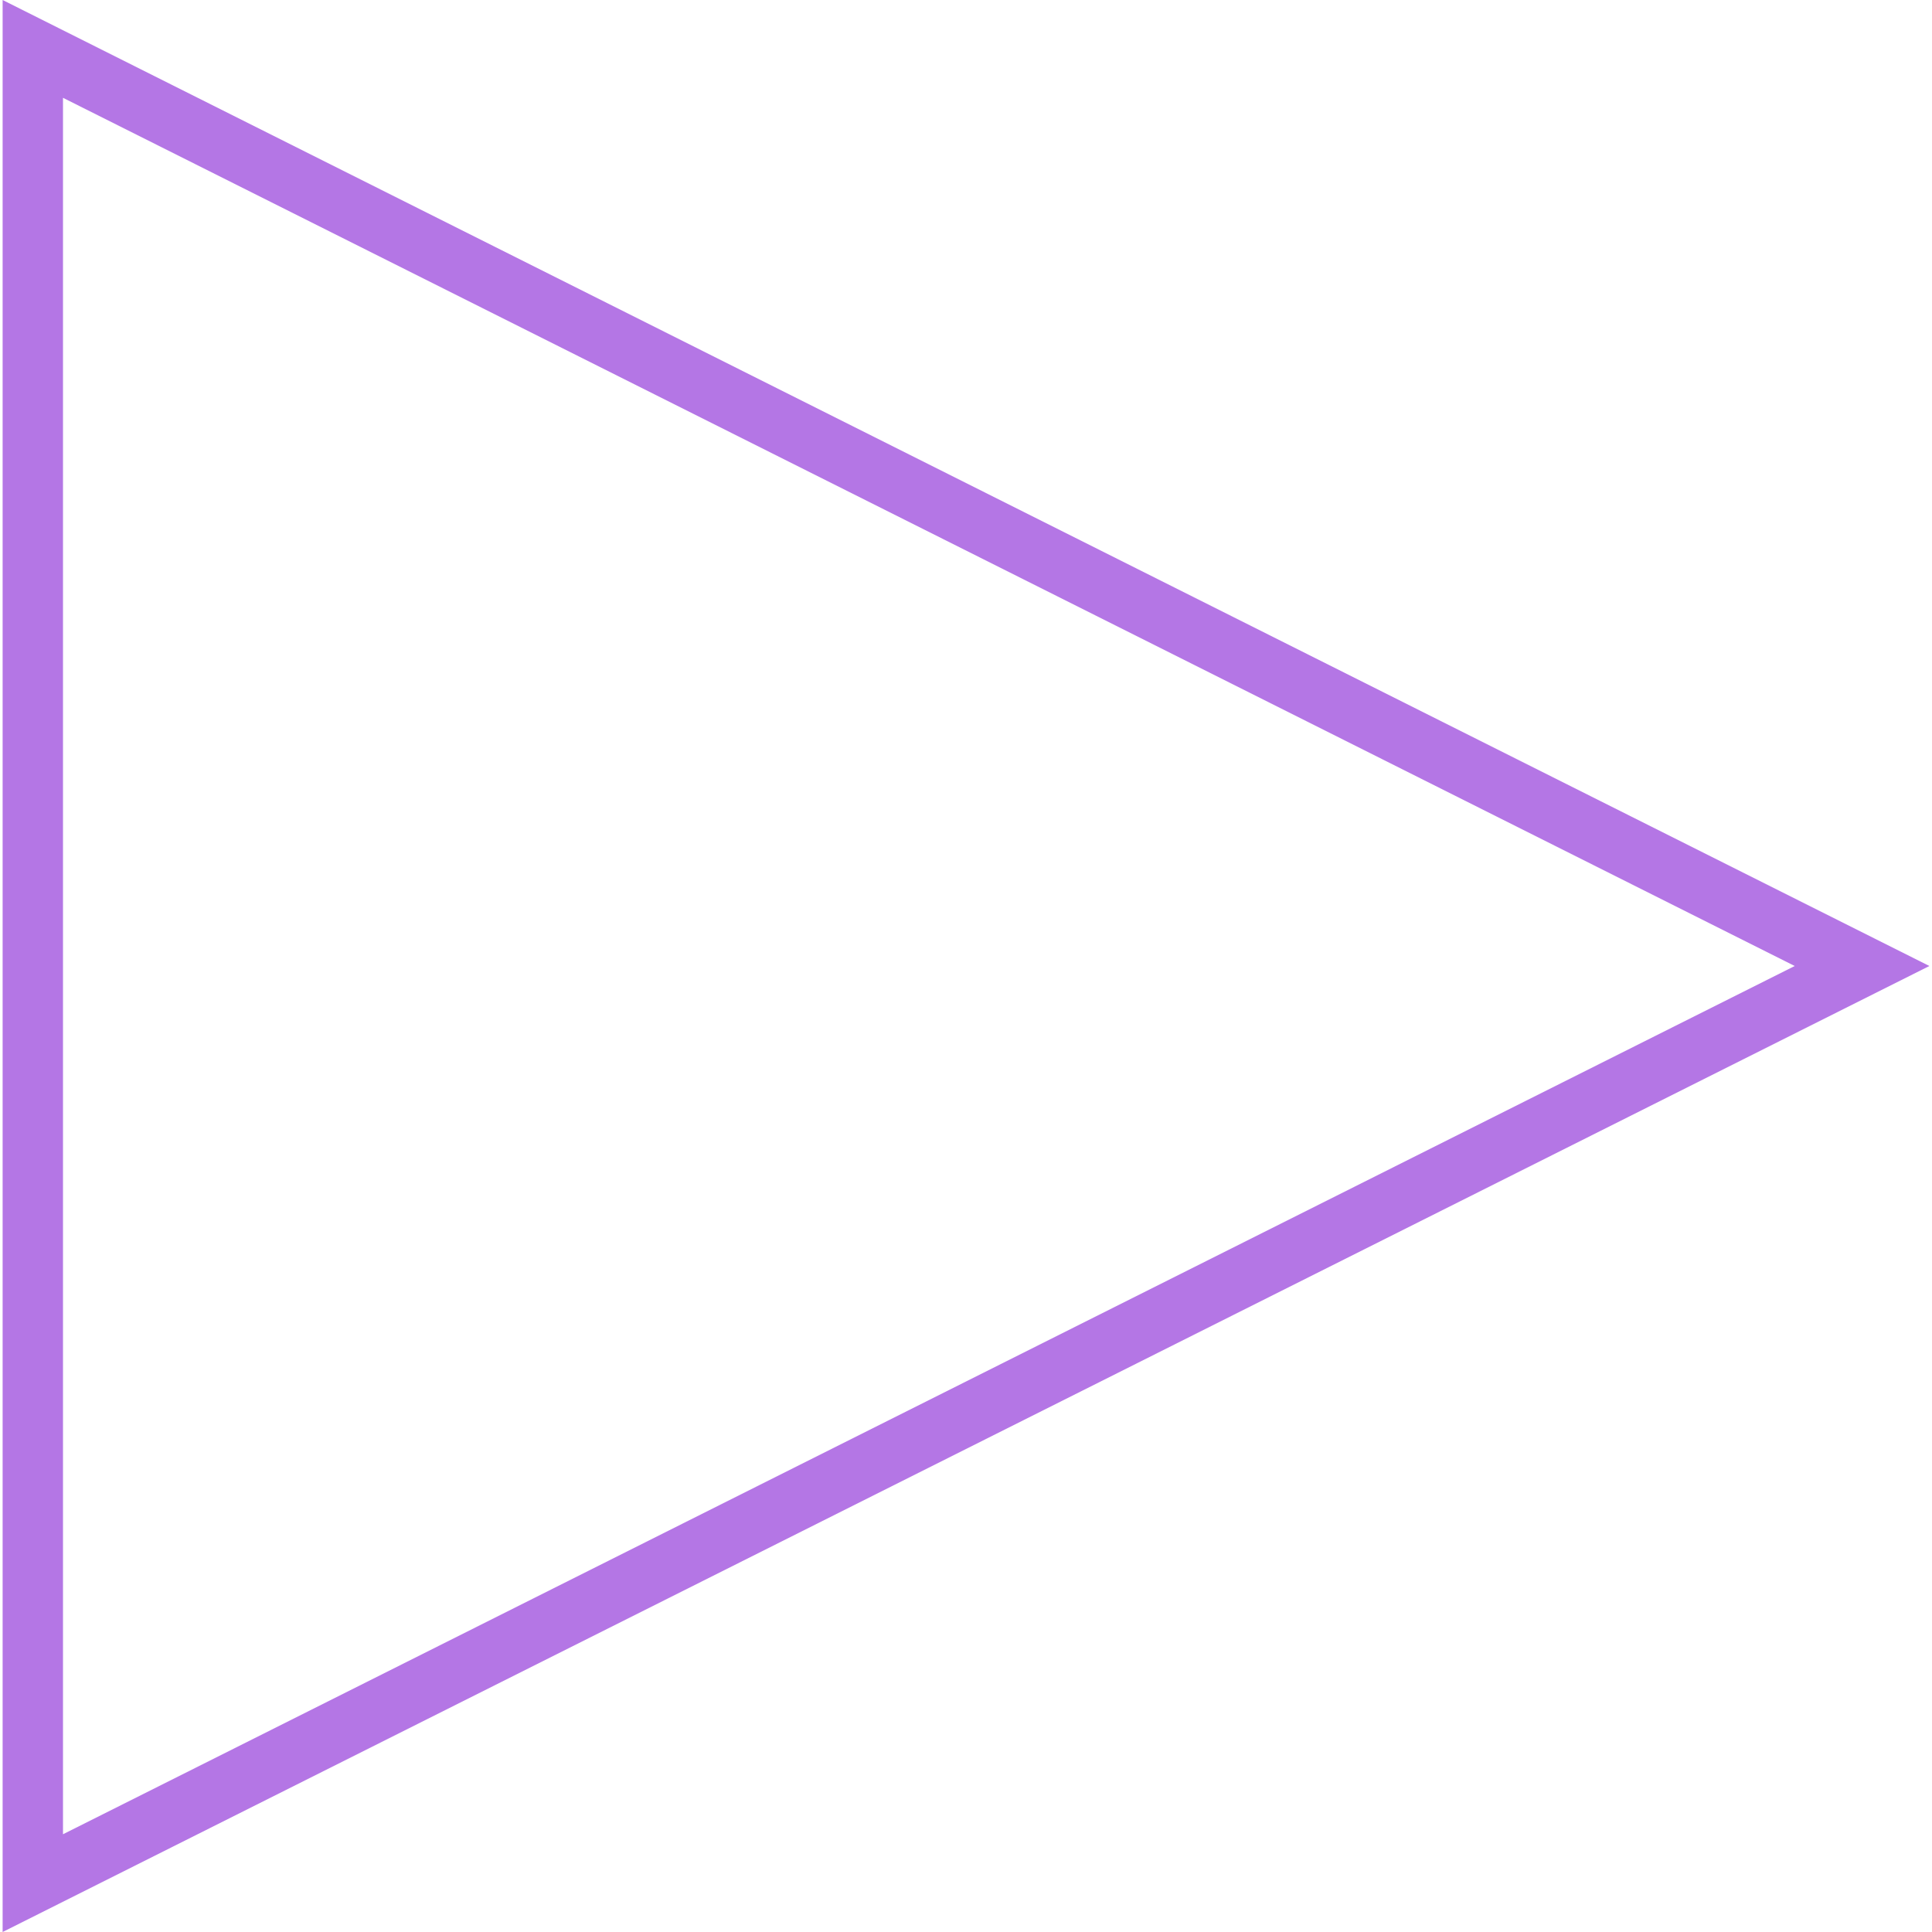 <?xml version="1.0" encoding="iso-8859-1"?> 
<!-- Uploaded to: SVG Repo, www.svgrepo.com, Generator: SVG Repo Mixer Tools -->
<svg fill="#B476E5" height="30px" width="30px" class='bg-purple' version="1.1" id="Capa_1" xmlns="http://www.w3.org/2000/svg" xmlns:xlink="http://www.w3.org/1999/xlink" 
	 viewBox="0 0 490 490" xml:space="preserve">
<path d="M0.665,0v490l488.669-245L0.665,0z M15.977,24.806L455.183,245L15.977,465.208V24.806z"/>
</svg>